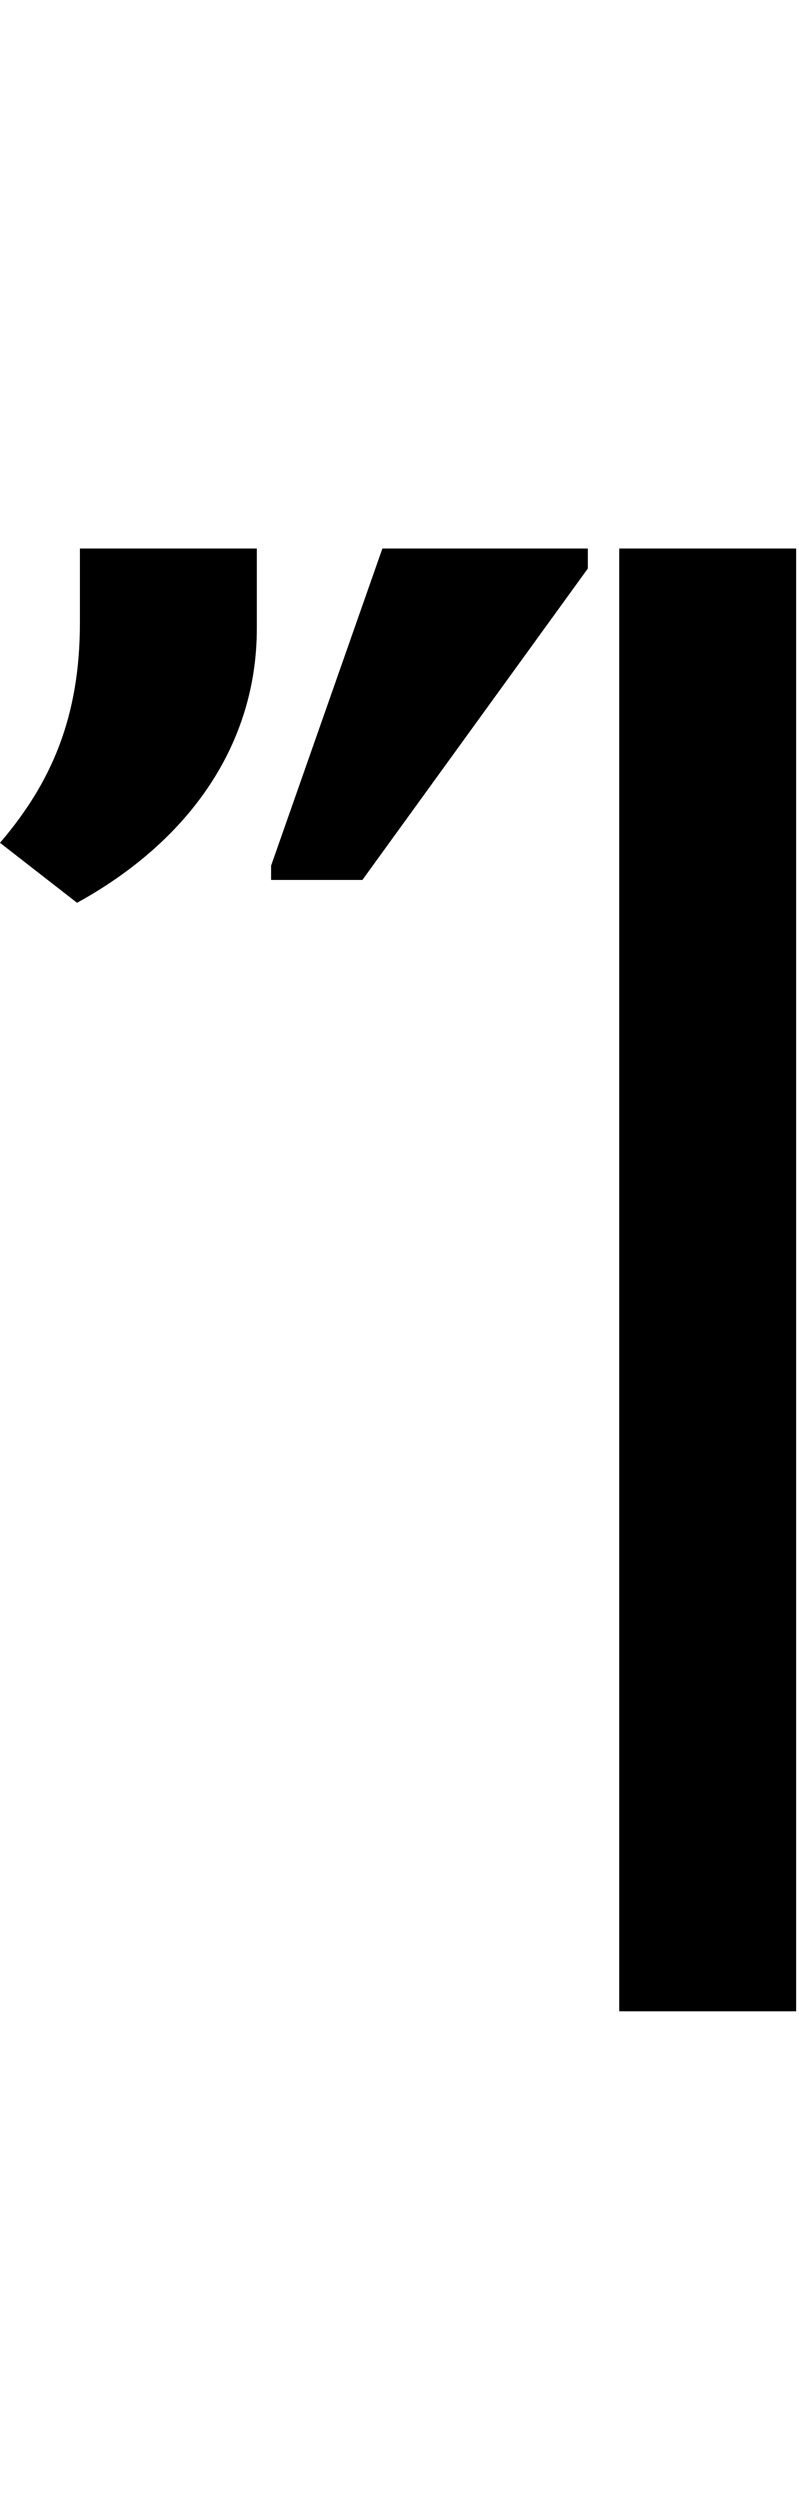 <svg id="svg-uni1F3C" xmlns="http://www.w3.org/2000/svg" width="112" height="350"><path d="M1316 -2048H1068V0H1316ZM560 -2048H312V-1944C312 -1812 272 -1720 200 -1636L308 -1552C468 -1640 560 -1776 560 -1936ZM580 -1584H708L1024 -2020V-2048H736L580 -1604Z" transform="translate(-20 281.6) scale(0.1)"/></svg>
